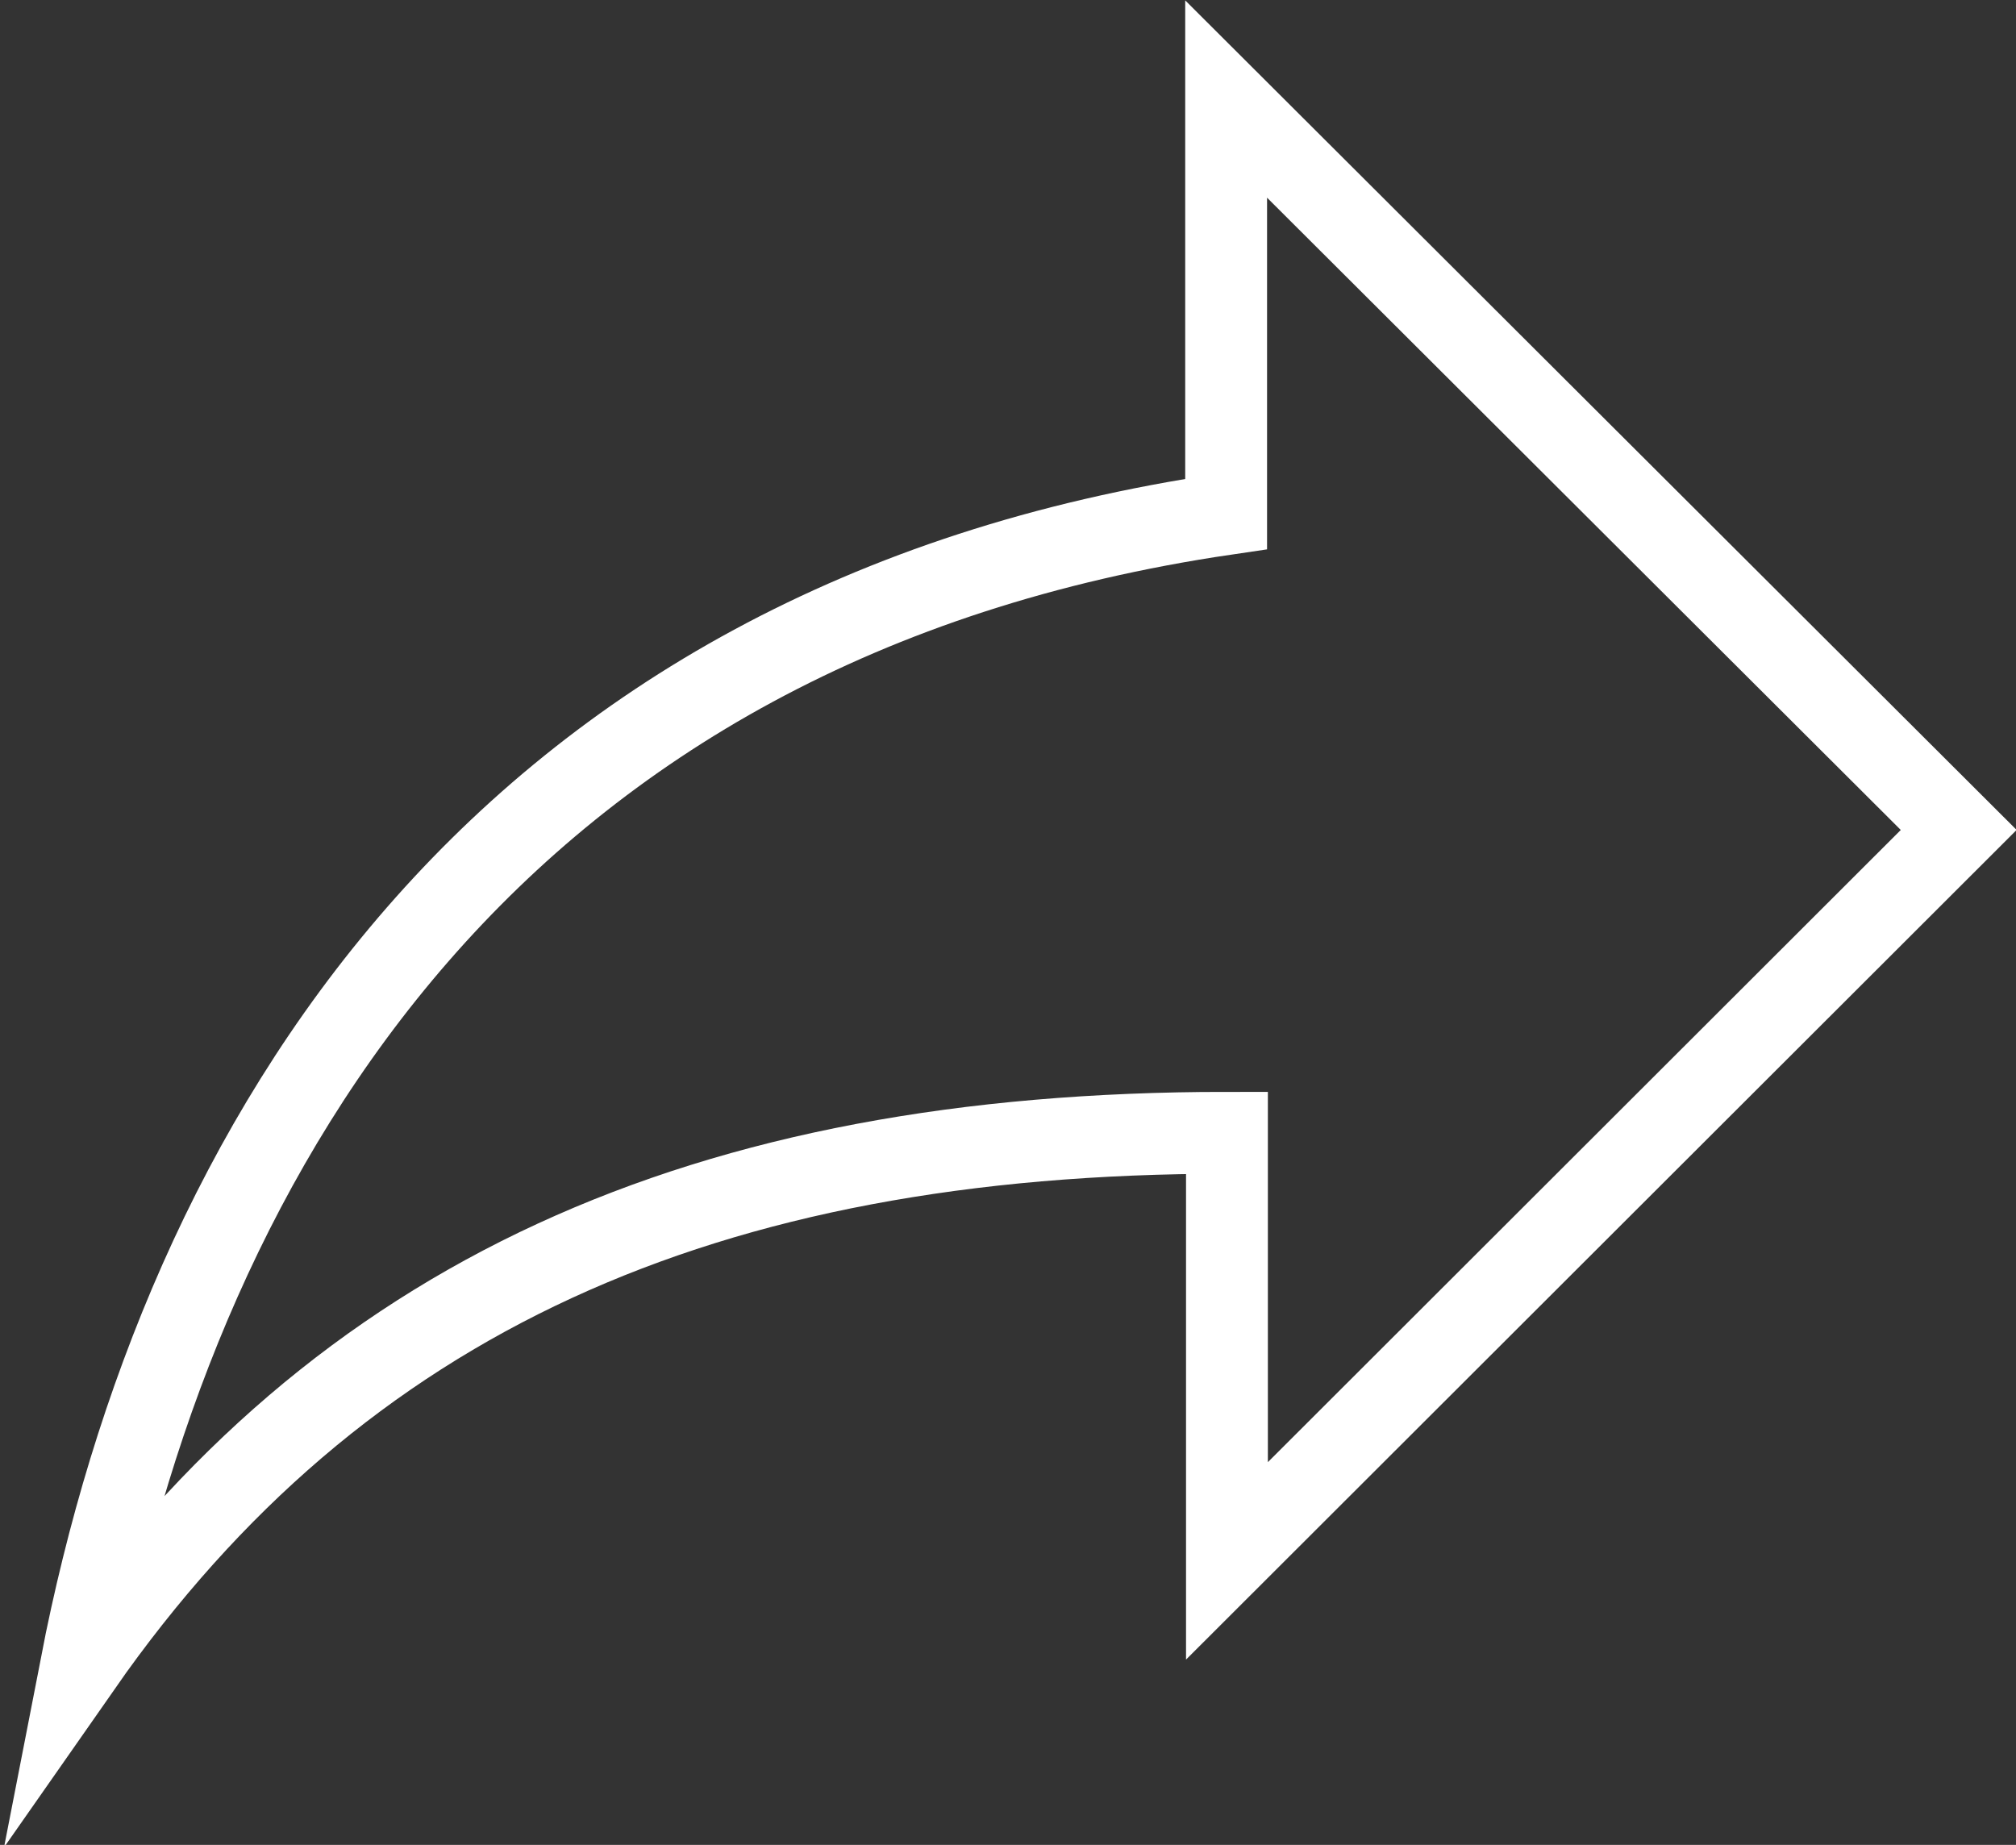 <svg id="Layer_1" data-name="Layer 1" xmlns="http://www.w3.org/2000/svg" viewBox="0 0 24.63 22.54"><rect x="0" y="0" width="24.63" height="22.54" fill="#333333" stroke="none"/><defs><style>.cls-1{fill:none;stroke:#fff;stroke-miterlimit:10;}</style></defs><path class="cls-1" d="M18.05,11V5.93L27,14.86l-8.94,8.93V18.56c-6.38,0-10.85,2-14,6.51C5.3,18.69,9.13,12.31,18.05,11Z" transform="translate(-3.07 -4.72)"/></svg>